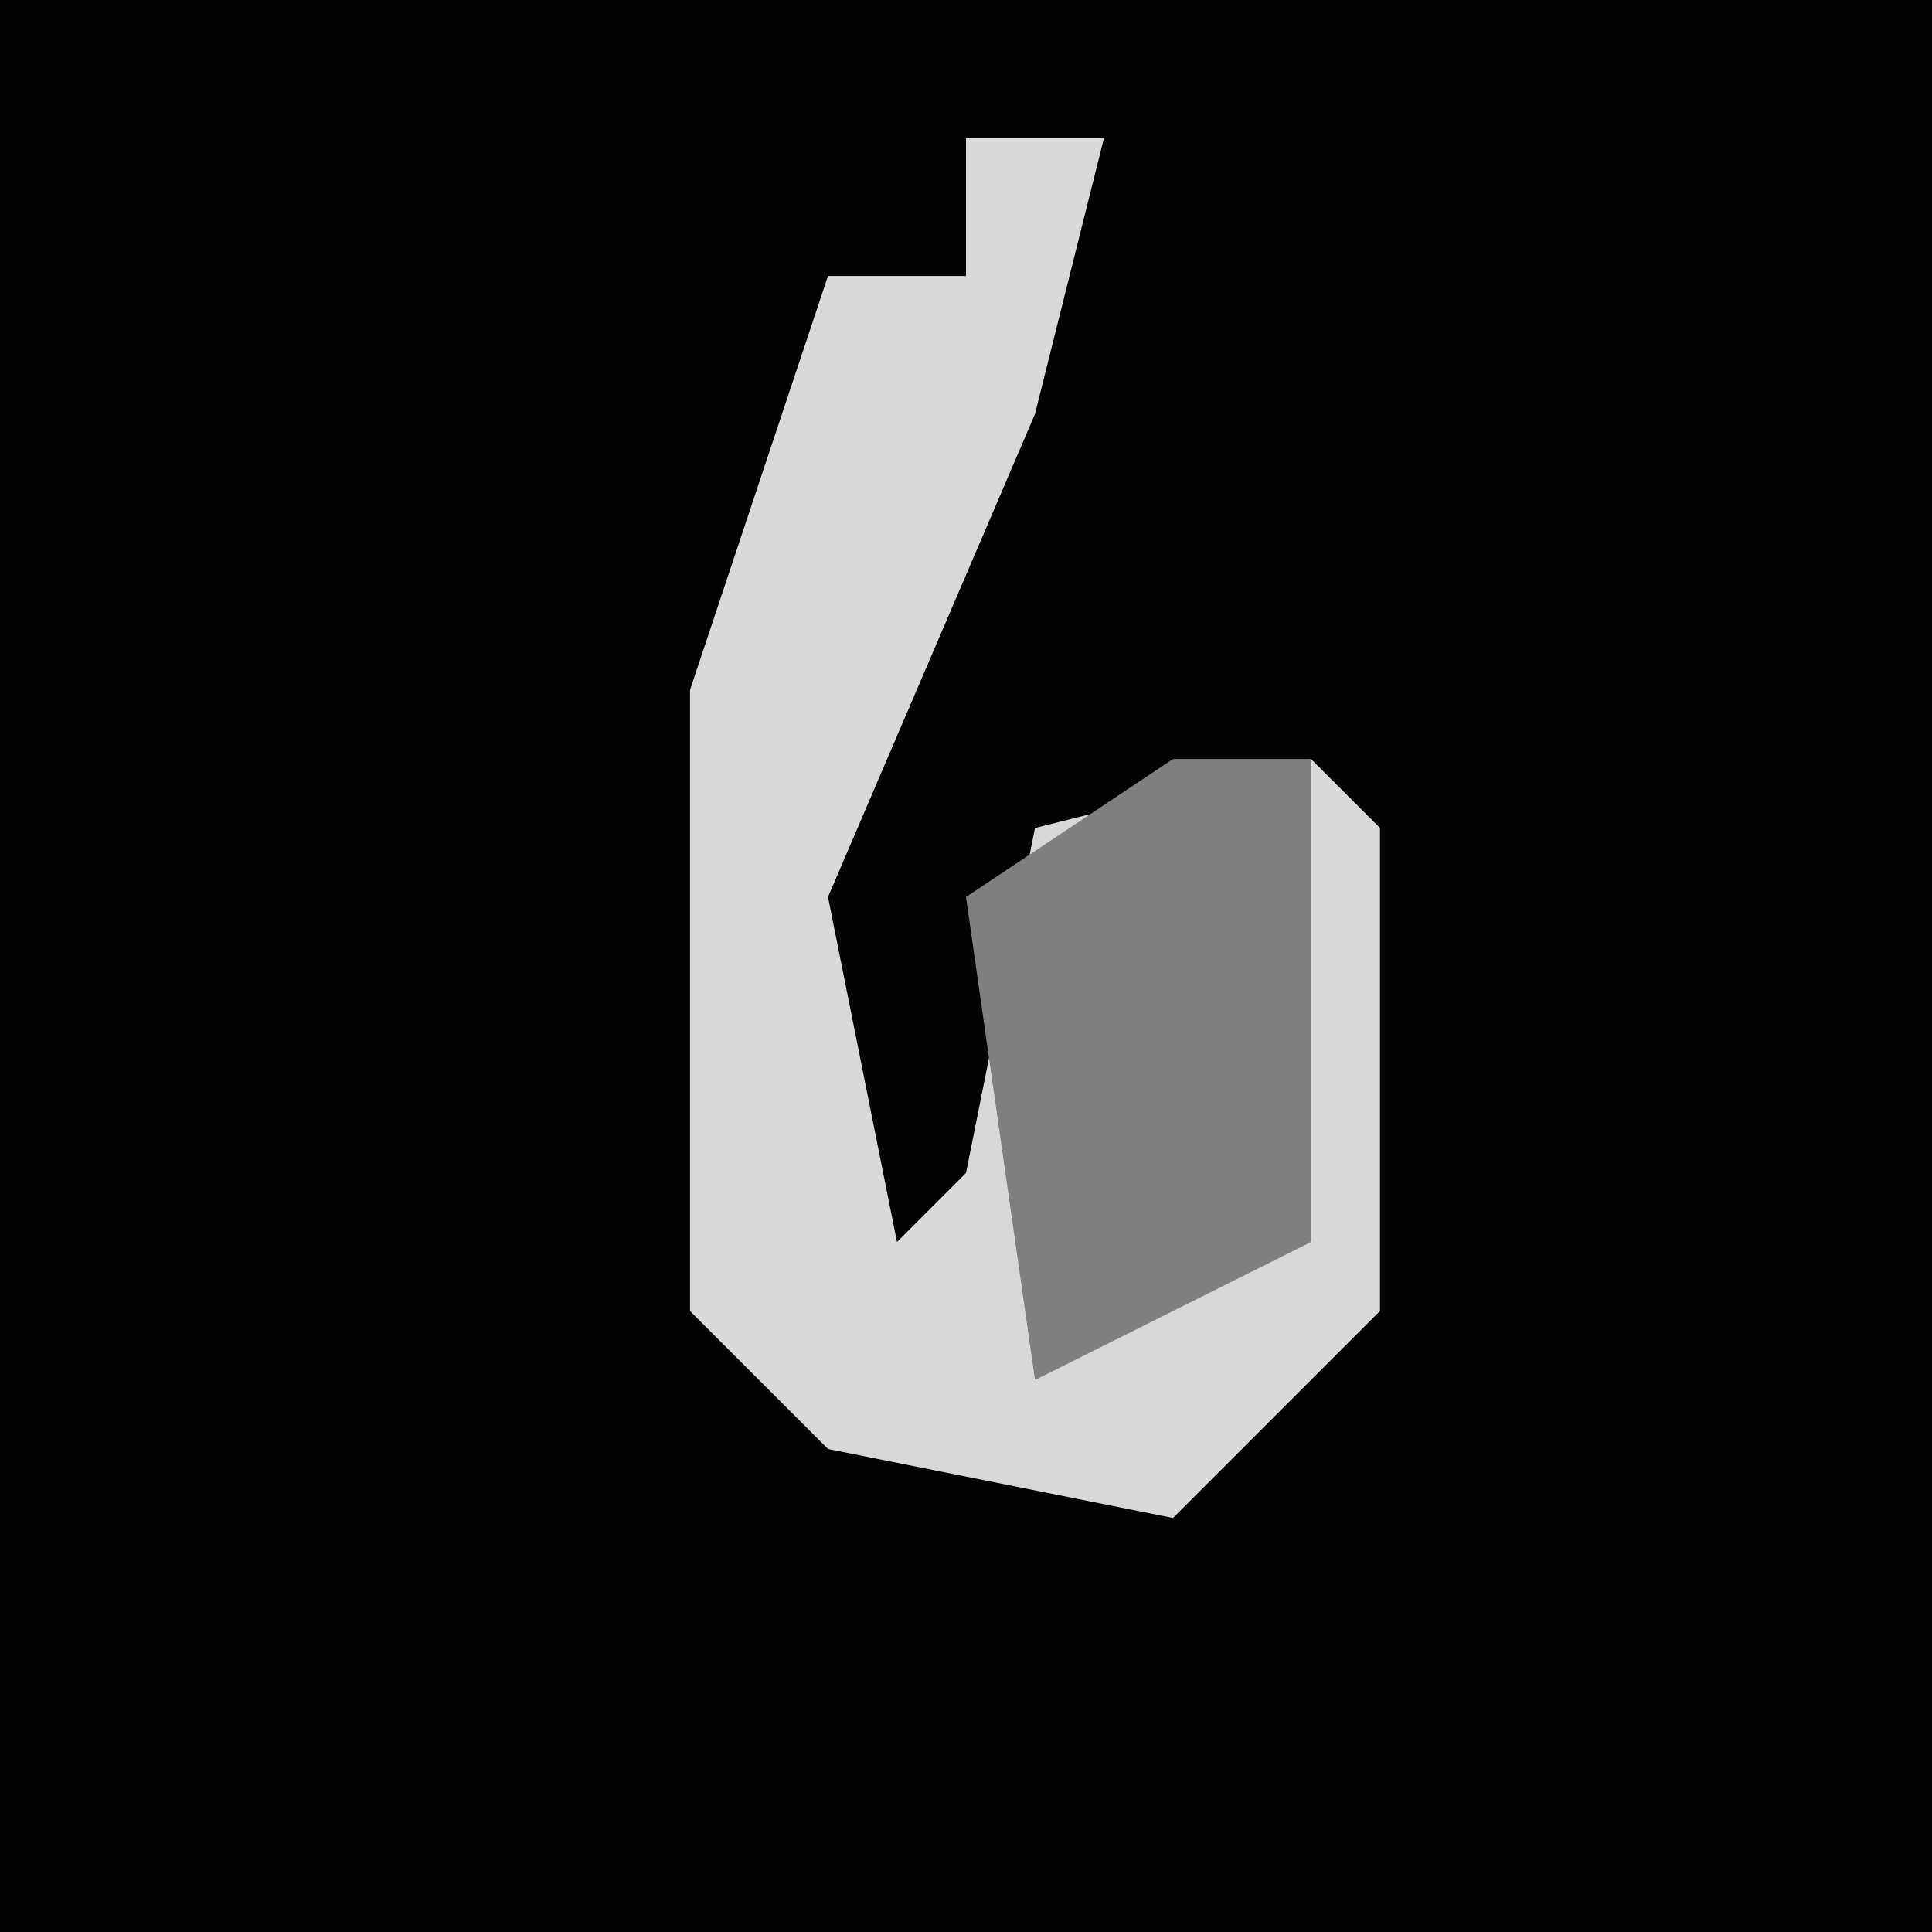 <?xml version="1.0" encoding="UTF-8"?>
<svg version="1.1" xmlns="http://www.w3.org/2000/svg" width="28" height="28">
<path d="M0,0 L28,0 L28,28 L0,28 Z " fill="#030303" transform="translate(0,0)"/>
<path d="M0,0 L2,0 L1,4 L-2,11 L-1,16 L0,15 L1,10 L5,9 L6,10 L6,17 L3,20 L-2,19 L-4,17 L-4,8 L-2,2 L0,2 Z " fill="#D8D8D8" transform="translate(14,2)"/>
<path d="M0,0 L2,0 L2,7 L-2,9 L-3,2 Z " fill="#7F7F7F" transform="translate(17,11)"/>
</svg>
